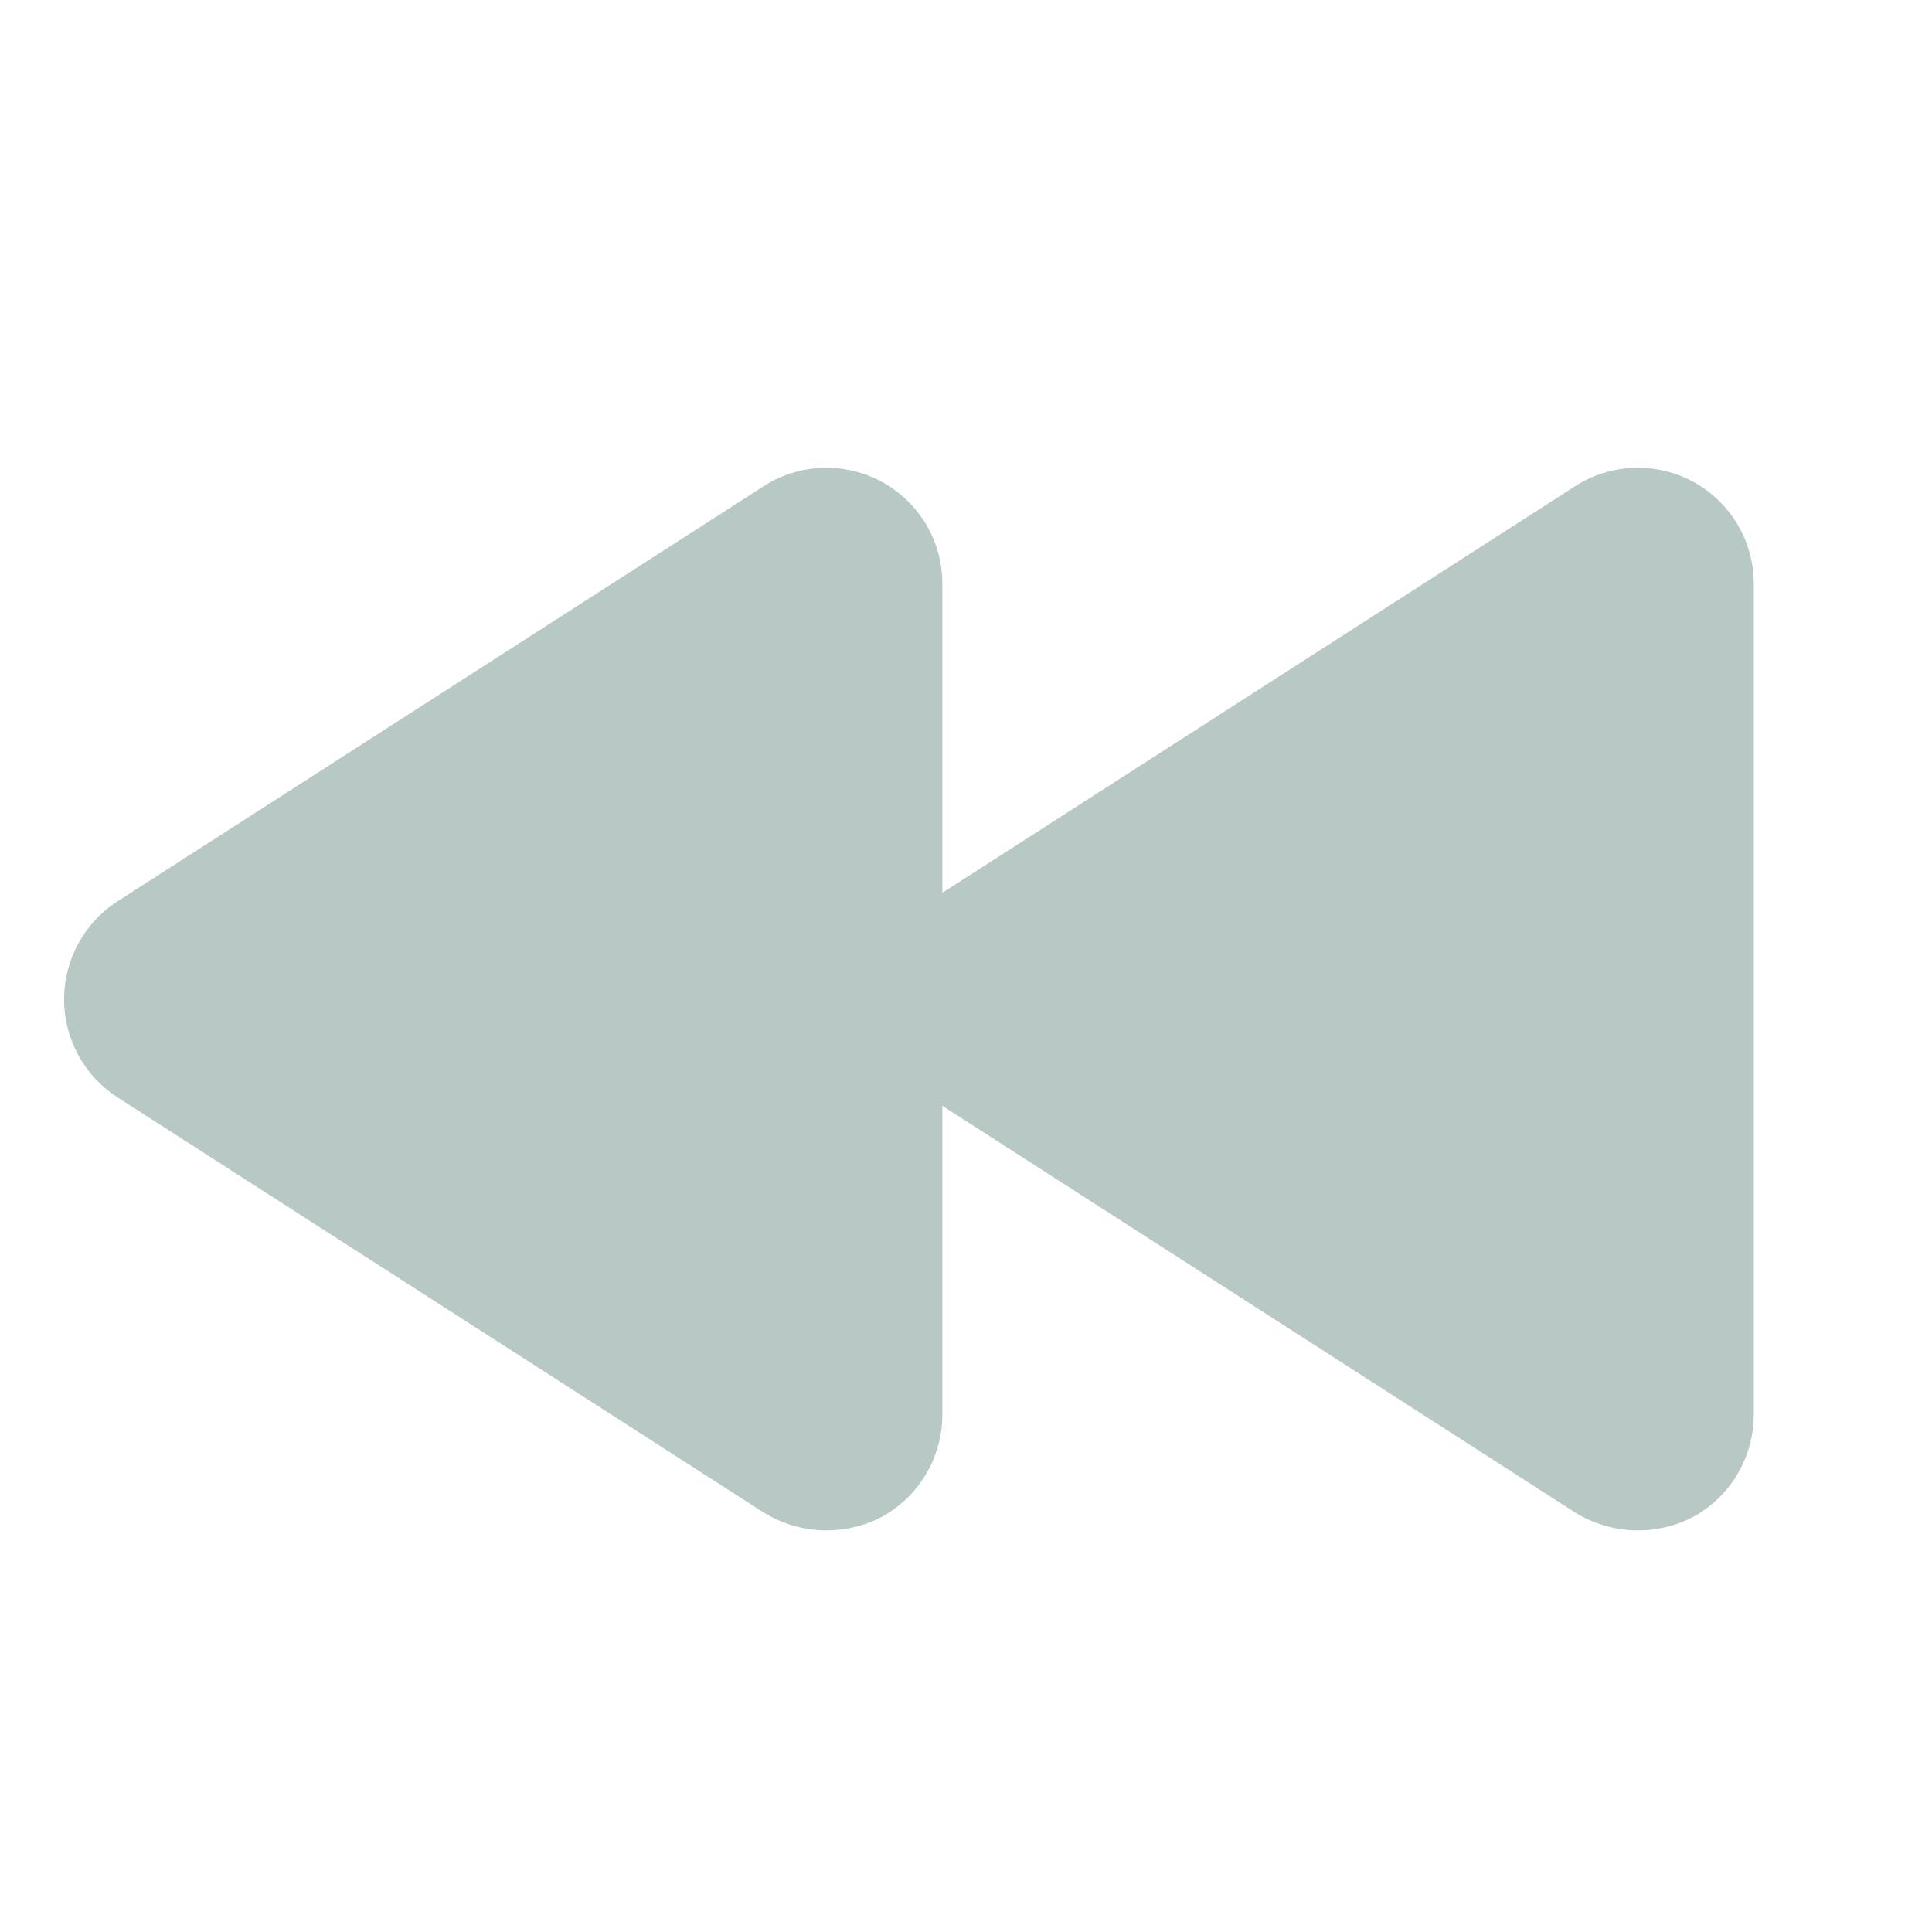 <svg width="25" height="25" viewBox="0 0 25 25" fill="none" xmlns="http://www.w3.org/2000/svg">
<path d="M1.516 11.666L9.878 6.294C10.105 6.147 10.368 6.064 10.638 6.054C10.908 6.044 11.176 6.107 11.414 6.236C11.651 6.366 11.848 6.558 11.986 6.79C12.123 7.023 12.195 7.289 12.194 7.559V11.553L20.378 6.294C20.605 6.147 20.868 6.064 21.138 6.054C21.408 6.044 21.676 6.107 21.913 6.236C22.151 6.366 22.349 6.558 22.486 6.79C22.623 7.023 22.695 7.289 22.694 7.559V18.303C22.694 18.573 22.622 18.838 22.485 19.07C22.349 19.303 22.152 19.494 21.916 19.625C21.677 19.751 21.409 19.811 21.14 19.802C20.87 19.792 20.608 19.712 20.378 19.569L12.194 14.309V18.303C12.194 18.573 12.122 18.838 11.985 19.07C11.849 19.303 11.652 19.494 11.416 19.625C11.177 19.751 10.909 19.811 10.64 19.802C10.37 19.792 10.107 19.712 9.878 19.569L1.516 14.197C1.305 14.06 1.132 13.872 1.012 13.651C0.892 13.43 0.829 13.183 0.829 12.931C0.829 12.68 0.892 12.432 1.012 12.211C1.132 11.99 1.305 11.803 1.516 11.666V11.666Z" fill="#B8C8C4"/>
</svg>

